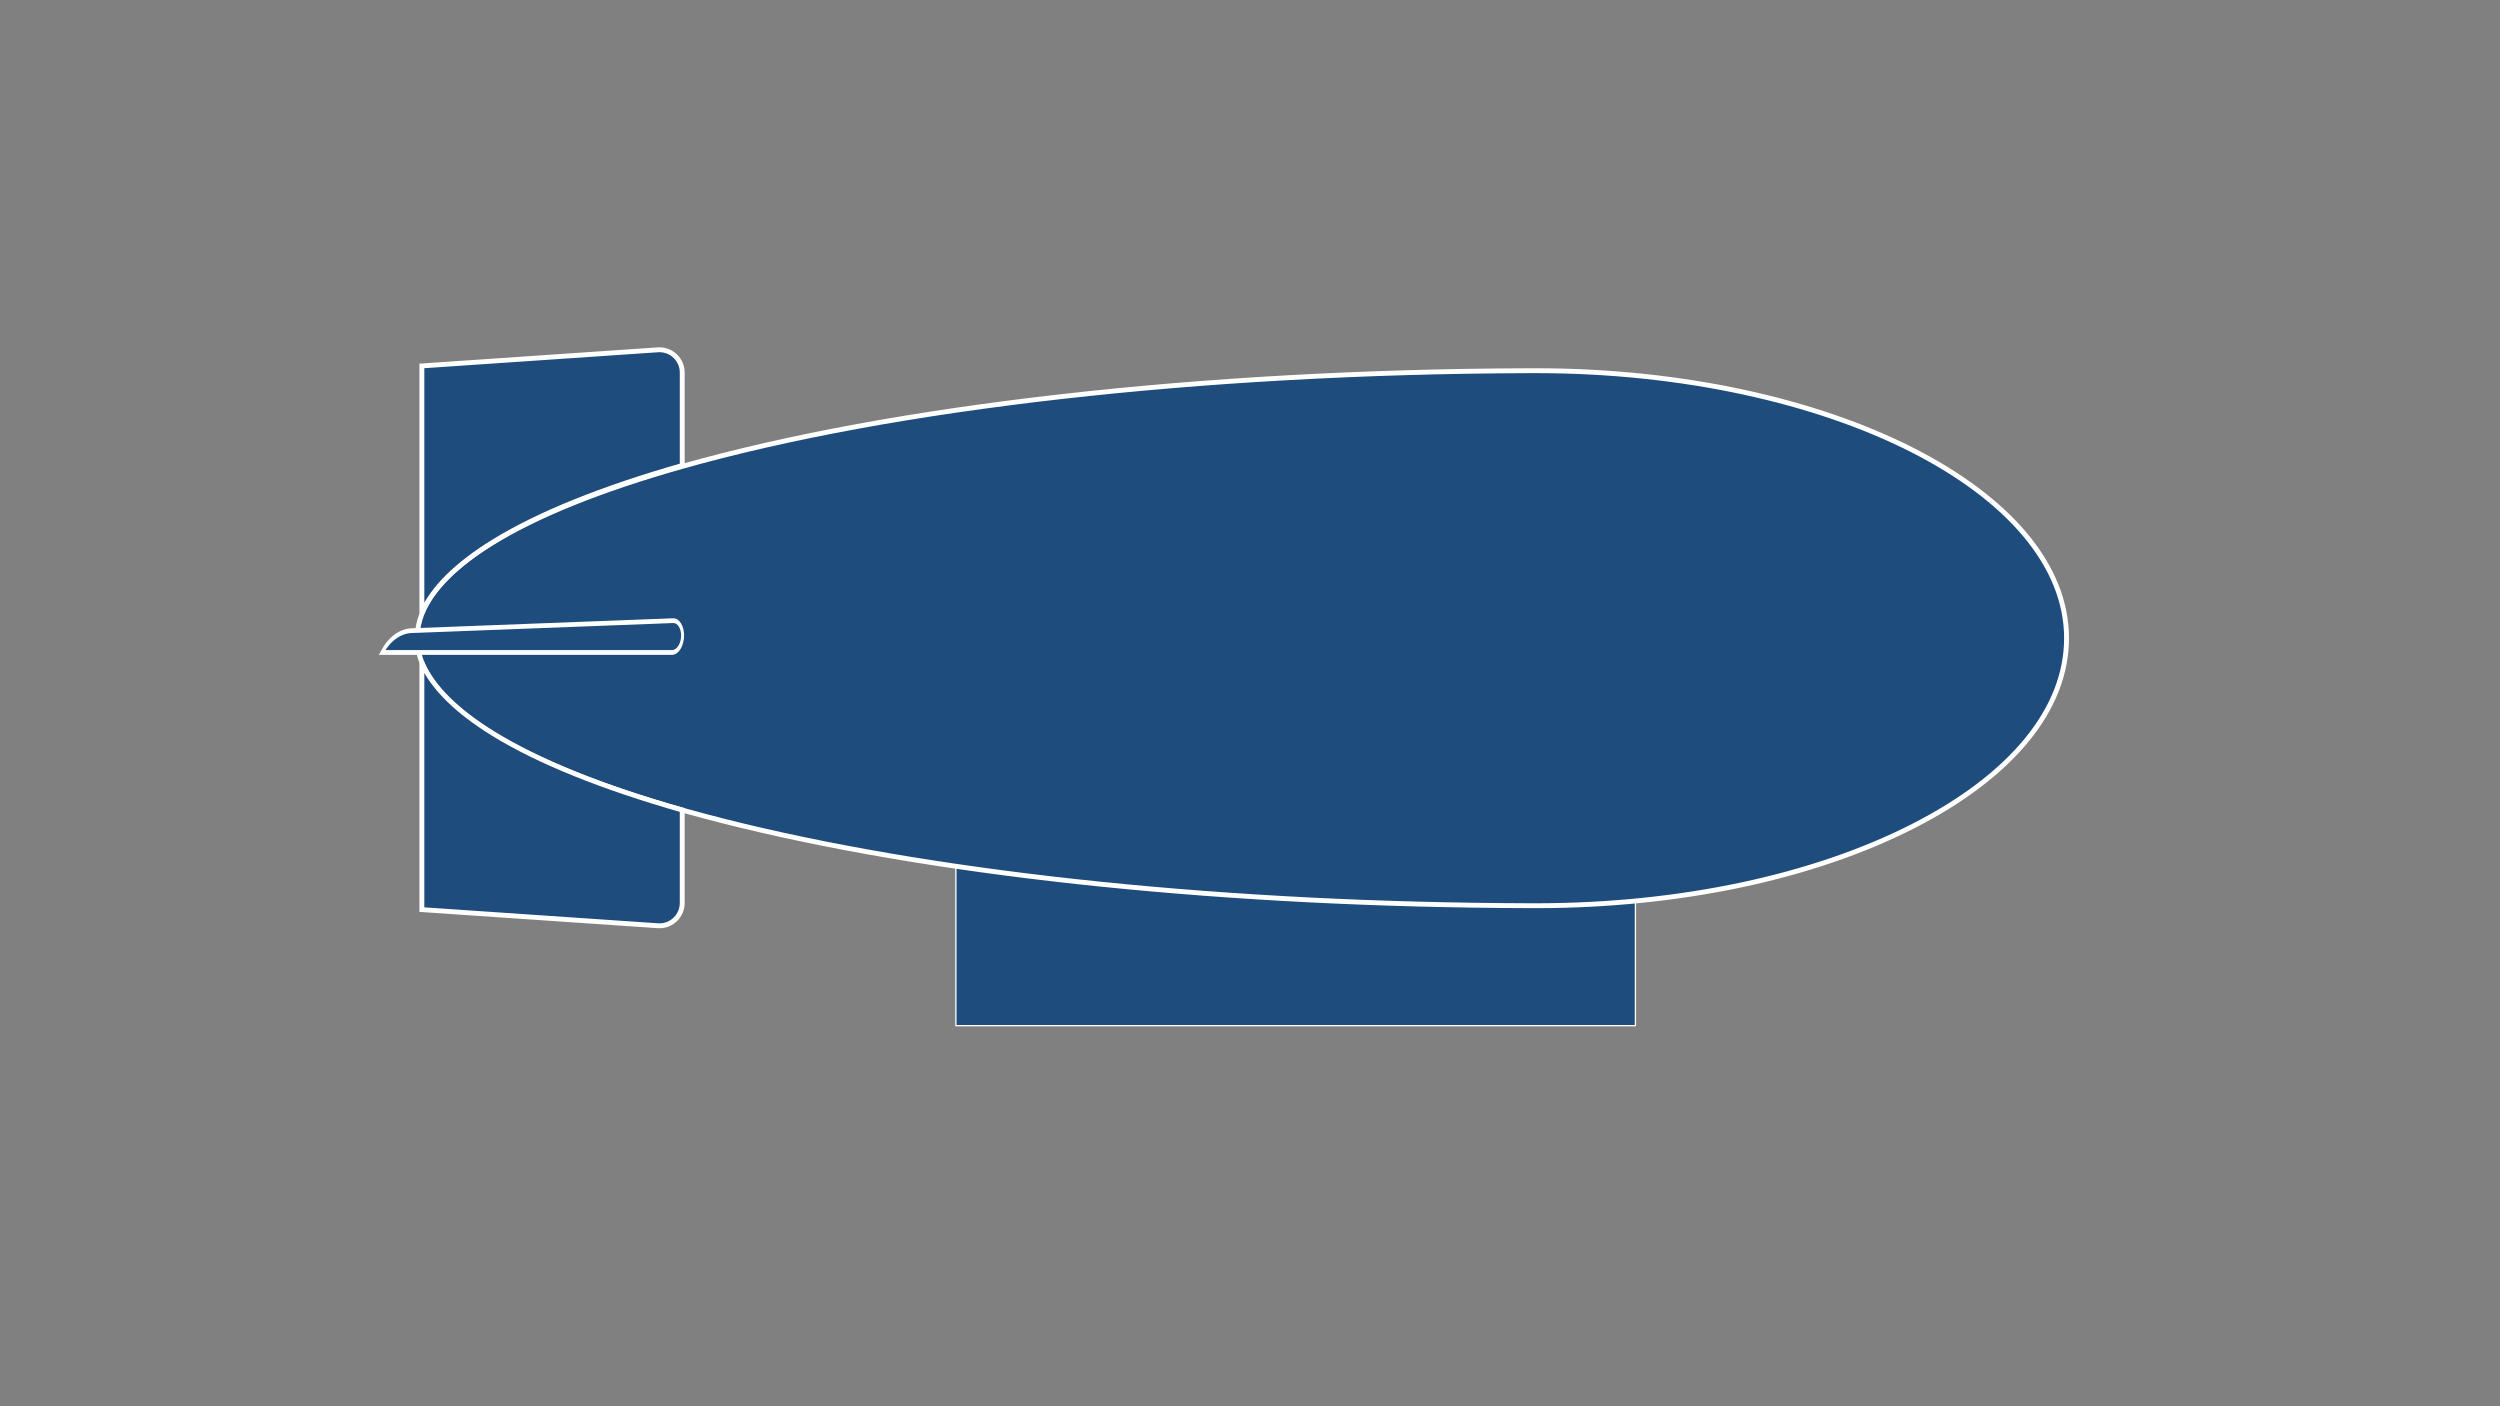 <?xml version="1.0" encoding="UTF-8" standalone="no"?>
<svg
   xmlns:dc="http://purl.org/dc/elements/1.1/"
   xmlns:cc="http://creativecommons.org/ns#"
   xmlns:rdf="http://www.w3.org/1999/02/22-rdf-syntax-ns#"
   xmlns:svg="http://www.w3.org/2000/svg"
   xmlns="http://www.w3.org/2000/svg"
   xmlns:sodipodi="http://sodipodi.sourceforge.net/DTD/sodipodi-0.dtd"
   xmlns:inkscape="http://www.inkscape.org/namespaces/inkscape"
   version="1.1"
   id="svg222"
   xml:space="preserve"
   width="2560"
   height="1440"
   viewBox="0 0 2560 1440"
   sodipodi:docname="airshipDiagramBlank.svg"
   inkscape:version="1.0.2 (e86c8708, 2021-01-15)"
   inkscape:export-filename="/Users/danada/Desktop/airshipDiagram.png"
   inkscape:export-xdpi="400"
   inkscape:export-ydpi="400"><rect x="0" y="0" width="2560" height="1440" fill="#808080" stroke="none"/><defs
     id="defs226"><clipPath
       clipPathUnits="userSpaceOnUse"
       id="clipPath240"><path
         d="M 0,1080 H 1920 V 0 H 0 Z"
         id="path238" /></clipPath><clipPath
       clipPathUnits="userSpaceOnUse"
       id="clipPath296"><path
         d="M 0,1080 H 1920 V 0 H 0 Z"
         id="path294" /></clipPath><clipPath
       clipPathUnits="userSpaceOnUse"
       id="clipPath320"><path
         d="M 0,1080 H 1920 V 0 H 0 Z"
         id="path318" /></clipPath></defs><sodipodi:namedview
     pagecolor="#ffffff"
     bordercolor="#666666"
     borderopacity="1"
     objecttolerance="10"
     gridtolerance="10"
     guidetolerance="10"
     inkscape:pageopacity="0"
     inkscape:pageshadow="2"
     inkscape:window-width="1920"
     inkscape:window-height="1027"
     id="namedview224"
     showgrid="false"
     inkscape:zoom="0.46300326"
     inkscape:cx="1264.7988"
     inkscape:cy="602.18294"
     inkscape:window-x="0"
     inkscape:window-y="25"
     inkscape:window-maximized="0"
     inkscape:current-layer="g230"
     inkscape:document-rotation="0" /><g
     id="g230"
     inkscape:groupmode="layer"
     inkscape:label="Airship"
     transform="matrix(1.333,0,0,-1.333,0,1440)"><path
       d="M 1256.319,416.372 H 734.319 v -124 h 522 z"
       style="fill:#1e4c7c;fill-opacity:1;fill-rule:nonzero;stroke:#ffffff;stroke-opacity:1"
       id="path232"
       inkscape:export-filename="/Users/danada/Desktop/airshipDiagramWhite.png"
       inkscape:export-xdpi="500"
       inkscape:export-ydpi="500" /><g
       id="g242"
       transform="translate(1181.604,384.51)"
       style="stroke:#ffffff;stroke-opacity:1;fill:#1e4c7c;fill-opacity:1;stroke-width:3.75;stroke-miterlimit:4;stroke-dasharray:none"
       inkscape:export-filename="/Users/danada/Desktop/airshipDiagramWhite.png"
       inkscape:export-xdpi="500"
       inkscape:export-ydpi="500"><path
         d="m 0,0 c -2.324,0 -4.649,0 -6.974,0.01 h -0.56 c -229.14,0.73 -444.055,22.664 -605.147,61.76 -78.322,19.007 -139.744,41.059 -182.56,65.542 -43.704,24.99 -65.863,51.296 -65.863,78.188 0,1.896 0.115,3.819 0.341,5.713 2.732,23.115 21.989,45.843 57.237,67.556 34.593,21.311 83.581,41.025 145.603,58.596 162.332,45.986 399.392,72.817 650.397,73.615 h 0.542 c 2.337,0.01 4.664,0.01 6.99,0.01 223.806,-0.535 405.89,-92.718 405.89,-205.49 0,-54.4 -41.97,-105.727 -118.177,-144.525 C 210.999,21.915 108.818,0.261 0,0"
         style="fill:#1e4c7c;fill-opacity:1;fill-rule:nonzero;stroke:#ffffff;stroke-opacity:1;stroke-width:3.75;stroke-miterlimit:4;stroke-dasharray:none"
         id="path244" /></g><g
       id="g250"
       transform="translate(324.084,799.165)"
       style="fill:#1e4c7c;fill-opacity:1;stroke:#ffffff;stroke-width:3.75;stroke-miterlimit:4;stroke-dasharray:none;stroke-opacity:1"
       inkscape:export-filename="/Users/danada/Desktop/airshipDiagramWhite.png"
       inkscape:export-xdpi="500"
       inkscape:export-ydpi="500"><path
         d="m 0,0 181.308,12.382 c 0.407,0.028 0.814,0.041 1.216,0.041 C 192.16,12.423 200,4.572 200,-5.078 V -76.496 C 138.392,-94.064 89.602,-113.786 54.956,-135.129 26.646,-152.568 8.242,-170.849 0,-189.664 Z"
         style="fill:#1e4c7c;fill-opacity:1;fill-rule:nonzero;stroke:#ffffff;stroke-width:3.75;stroke-miterlimit:4;stroke-dasharray:none;stroke-opacity:1"
         id="path252" /></g><g
       id="g258"
       transform="matrix(0.956,0,0,1.528,293.459,579.042)"
       style="fill:#1e4c7c;fill-opacity:1;stroke:#ffffff;stroke-width:2.391;stroke-miterlimit:4;stroke-dasharray:none;stroke-opacity:1"
       inkscape:export-filename="/Users/danada/Desktop/airshipDiagramWhite.png"
       inkscape:export-xdpi="500"
       inkscape:export-ydpi="500"><path
         d="m 0,0 c 6.118,7.044 15.004,11 25.028,11 l 209.191,5 c 4.003,0 7.309,-3.306 7.309,-7.369 C 241.528,3.872 237.656,0 232.896,0 Z"
         style="fill:#1e4c7c;fill-opacity:1;fill-rule:nonzero;stroke:#ffffff;stroke-width:2.391;stroke-miterlimit:4;stroke-dasharray:none;stroke-opacity:1"
         id="path260" /></g><g
       id="g909"
       transform="matrix(1,0,0,-1,324.084,381.505)"
       style="fill:#1e4c7c;stroke:#ffffff;stroke-opacity:1;fill-opacity:1;stroke-width:3.75;stroke-miterlimit:4;stroke-dasharray:none"
       inkscape:export-filename="/Users/danada/Desktop/airshipDiagramWhite.png"
       inkscape:export-xdpi="500"
       inkscape:export-ydpi="500"><path
         d="m 0,0 181.308,12.382 c 0.407,0.028 0.814,0.041 1.216,0.041 C 192.16,12.423 200,4.572 200,-5.078 V -76.496 C 138.392,-94.064 89.602,-113.786 54.956,-135.129 26.646,-152.568 8.242,-170.849 0,-189.664 Z"
         style="fill:#1e4c7c;fill-opacity:1;fill-rule:nonzero;stroke:#ffffff;stroke-opacity:1;stroke-width:3.75;stroke-miterlimit:4;stroke-dasharray:none"
         id="path907" /></g></g></svg>
